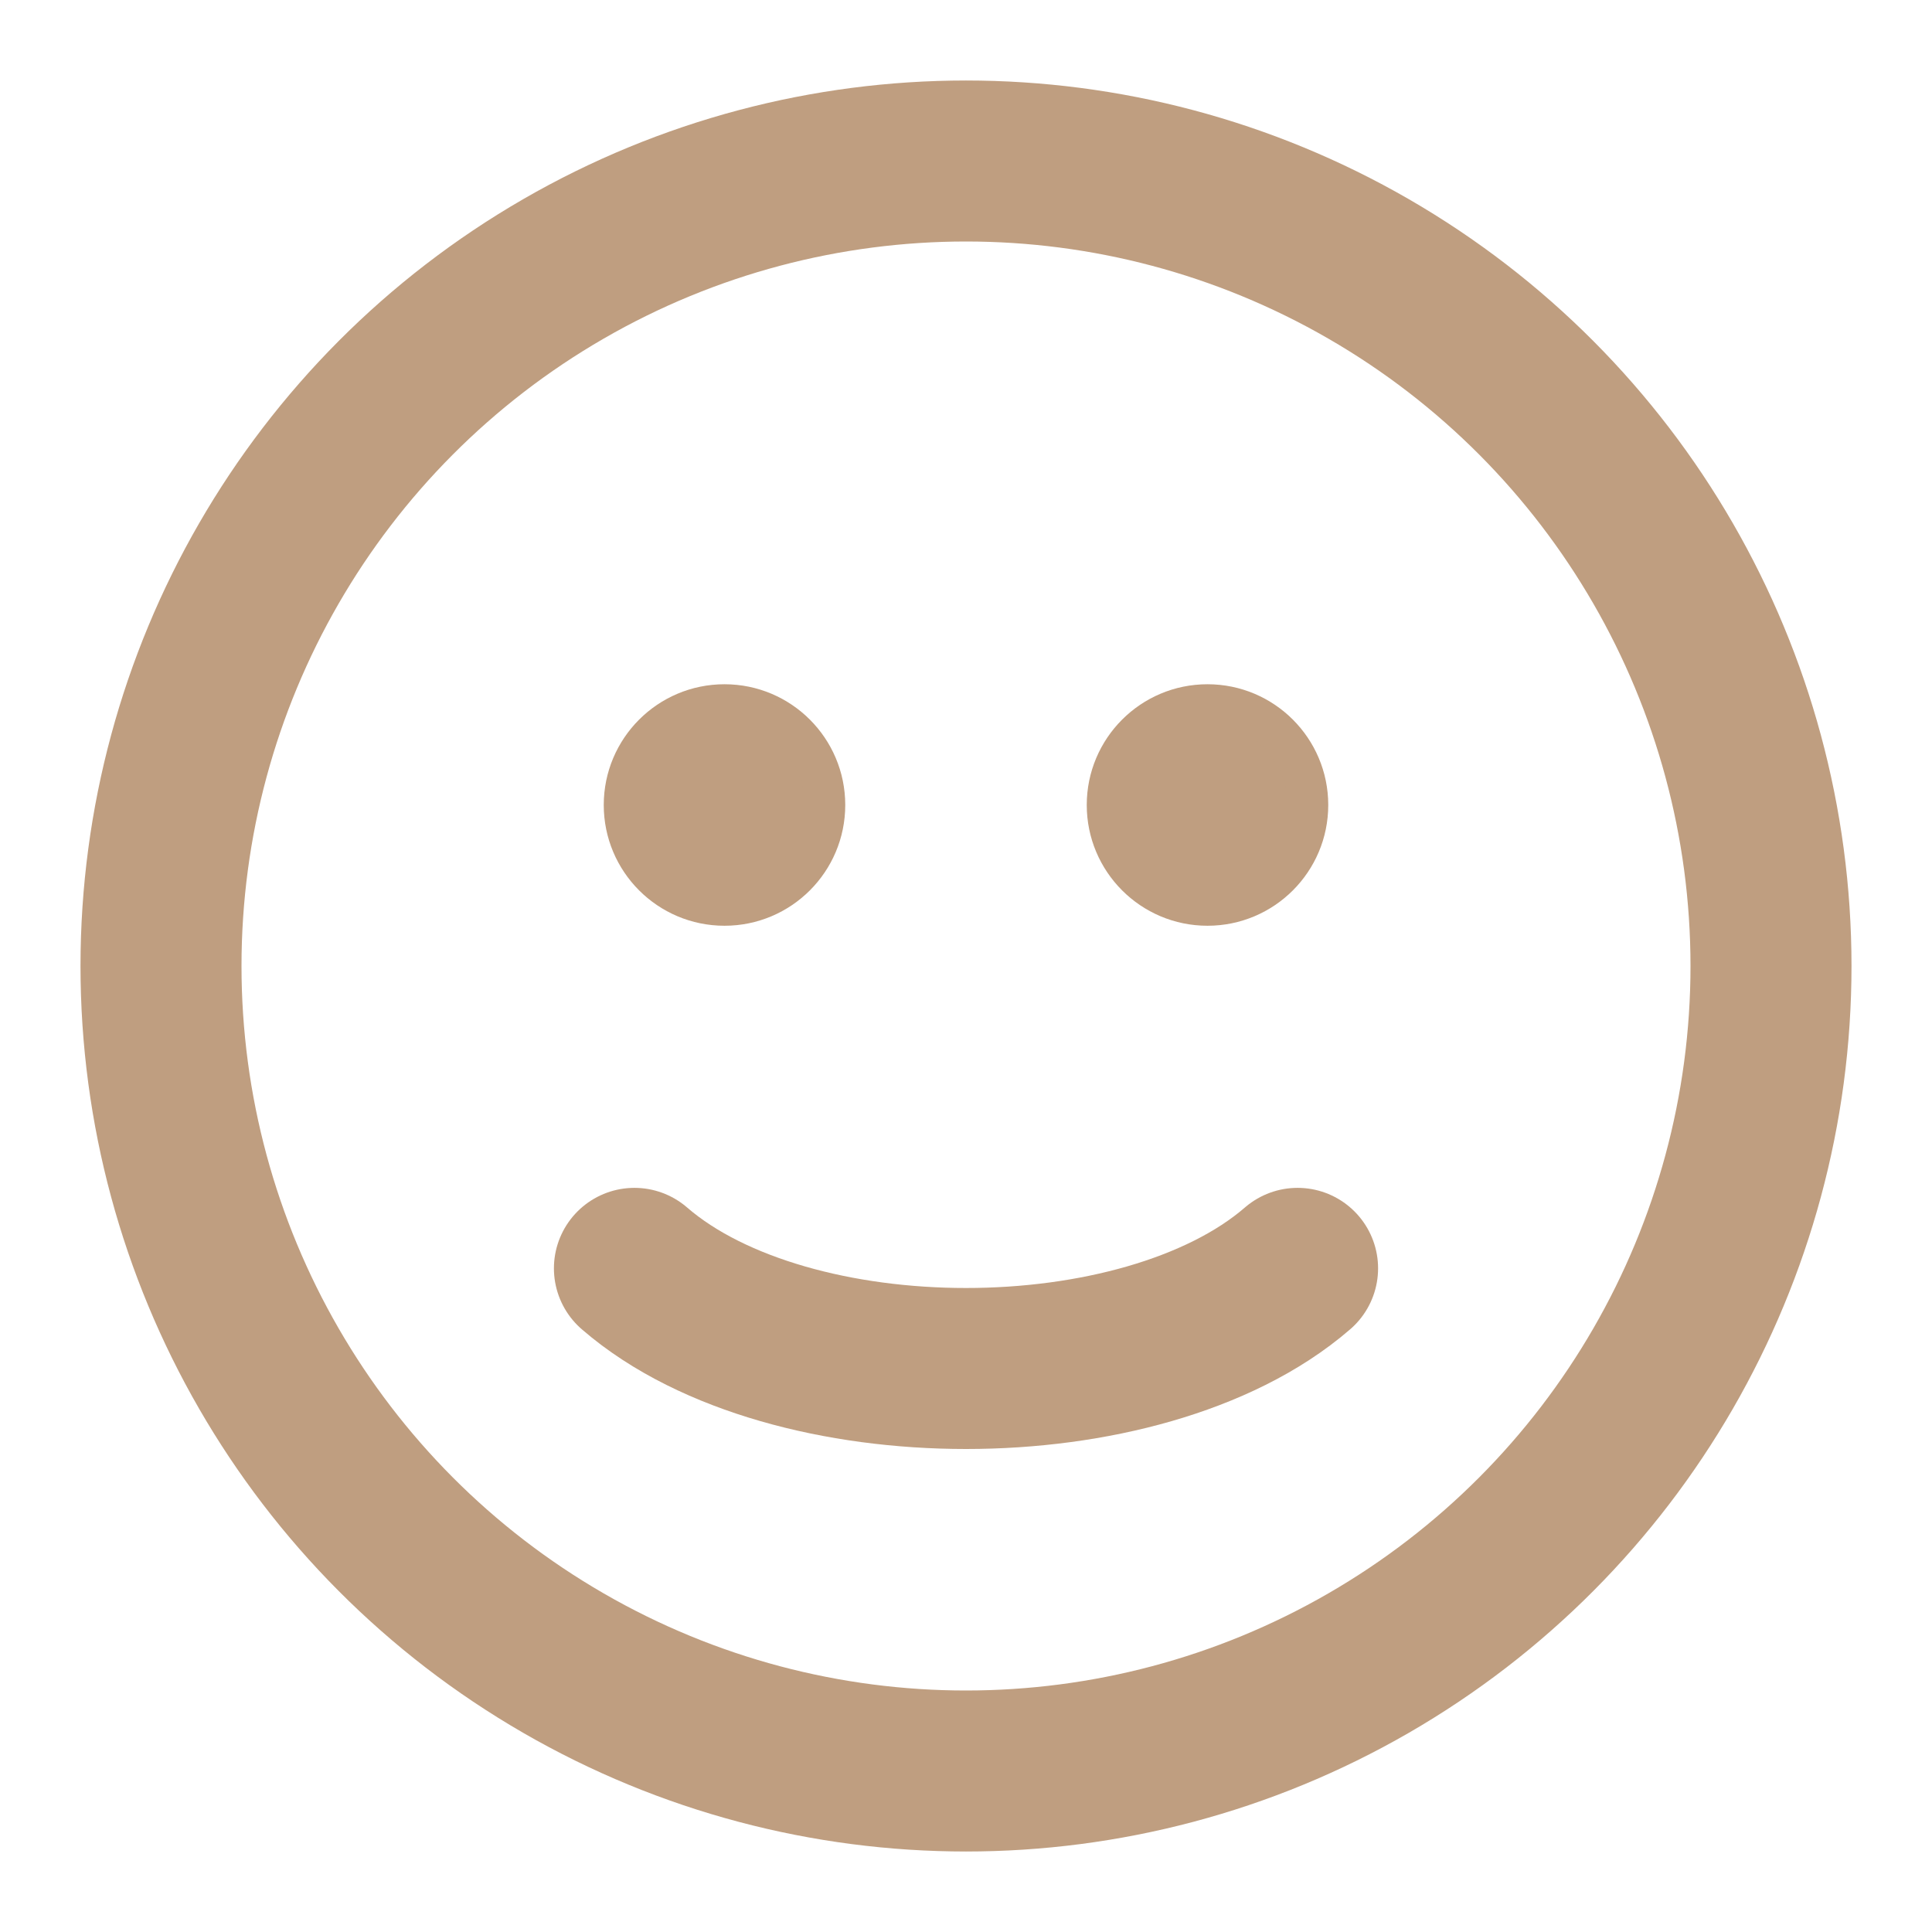 <!DOCTYPE svg PUBLIC "-//W3C//DTD SVG 1.1//EN" "http://www.w3.org/Graphics/SVG/1.1/DTD/svg11.dtd">
<!-- Uploaded to: SVG Repo, www.svgrepo.com, Transformed by: SVG Repo Mixer Tools -->
<svg width="800px" height="800px" viewBox="0 0 24 24" fill="none" xmlns="http://www.w3.org/2000/svg">
<g id="SVGRepo_bgCarrier" stroke-width="0"/>
<g id="SVGRepo_tracerCarrier" stroke-linecap="round" stroke-linejoin="round"/>
<g id="SVGRepo_iconCarrier"> <circle cx="12" cy="12" r="10" stroke="#bf9e80" stroke-width="2" stroke-linecap="round"/> <path d="M7.881 15.756C8.374 16.183 9.023 16.491 9.723 16.693C10.43 16.897 11.214 17 12 17C12.786 17 13.57 16.897 14.277 16.693C14.977 16.491 15.626 16.183 16.119 15.756" stroke="#bf9e80" stroke-width="2" stroke-linecap="round"/> <circle cx="9" cy="10" r="1.25" fill="#bf9e80" stroke="#bf9e80" stroke-width="0.5" stroke-linecap="round"/> <circle cx="15" cy="10" r="1.25" fill="#bf9e80" stroke="#bf9e80" stroke-width="0.5" stroke-linecap="round"/> </g>
</svg>